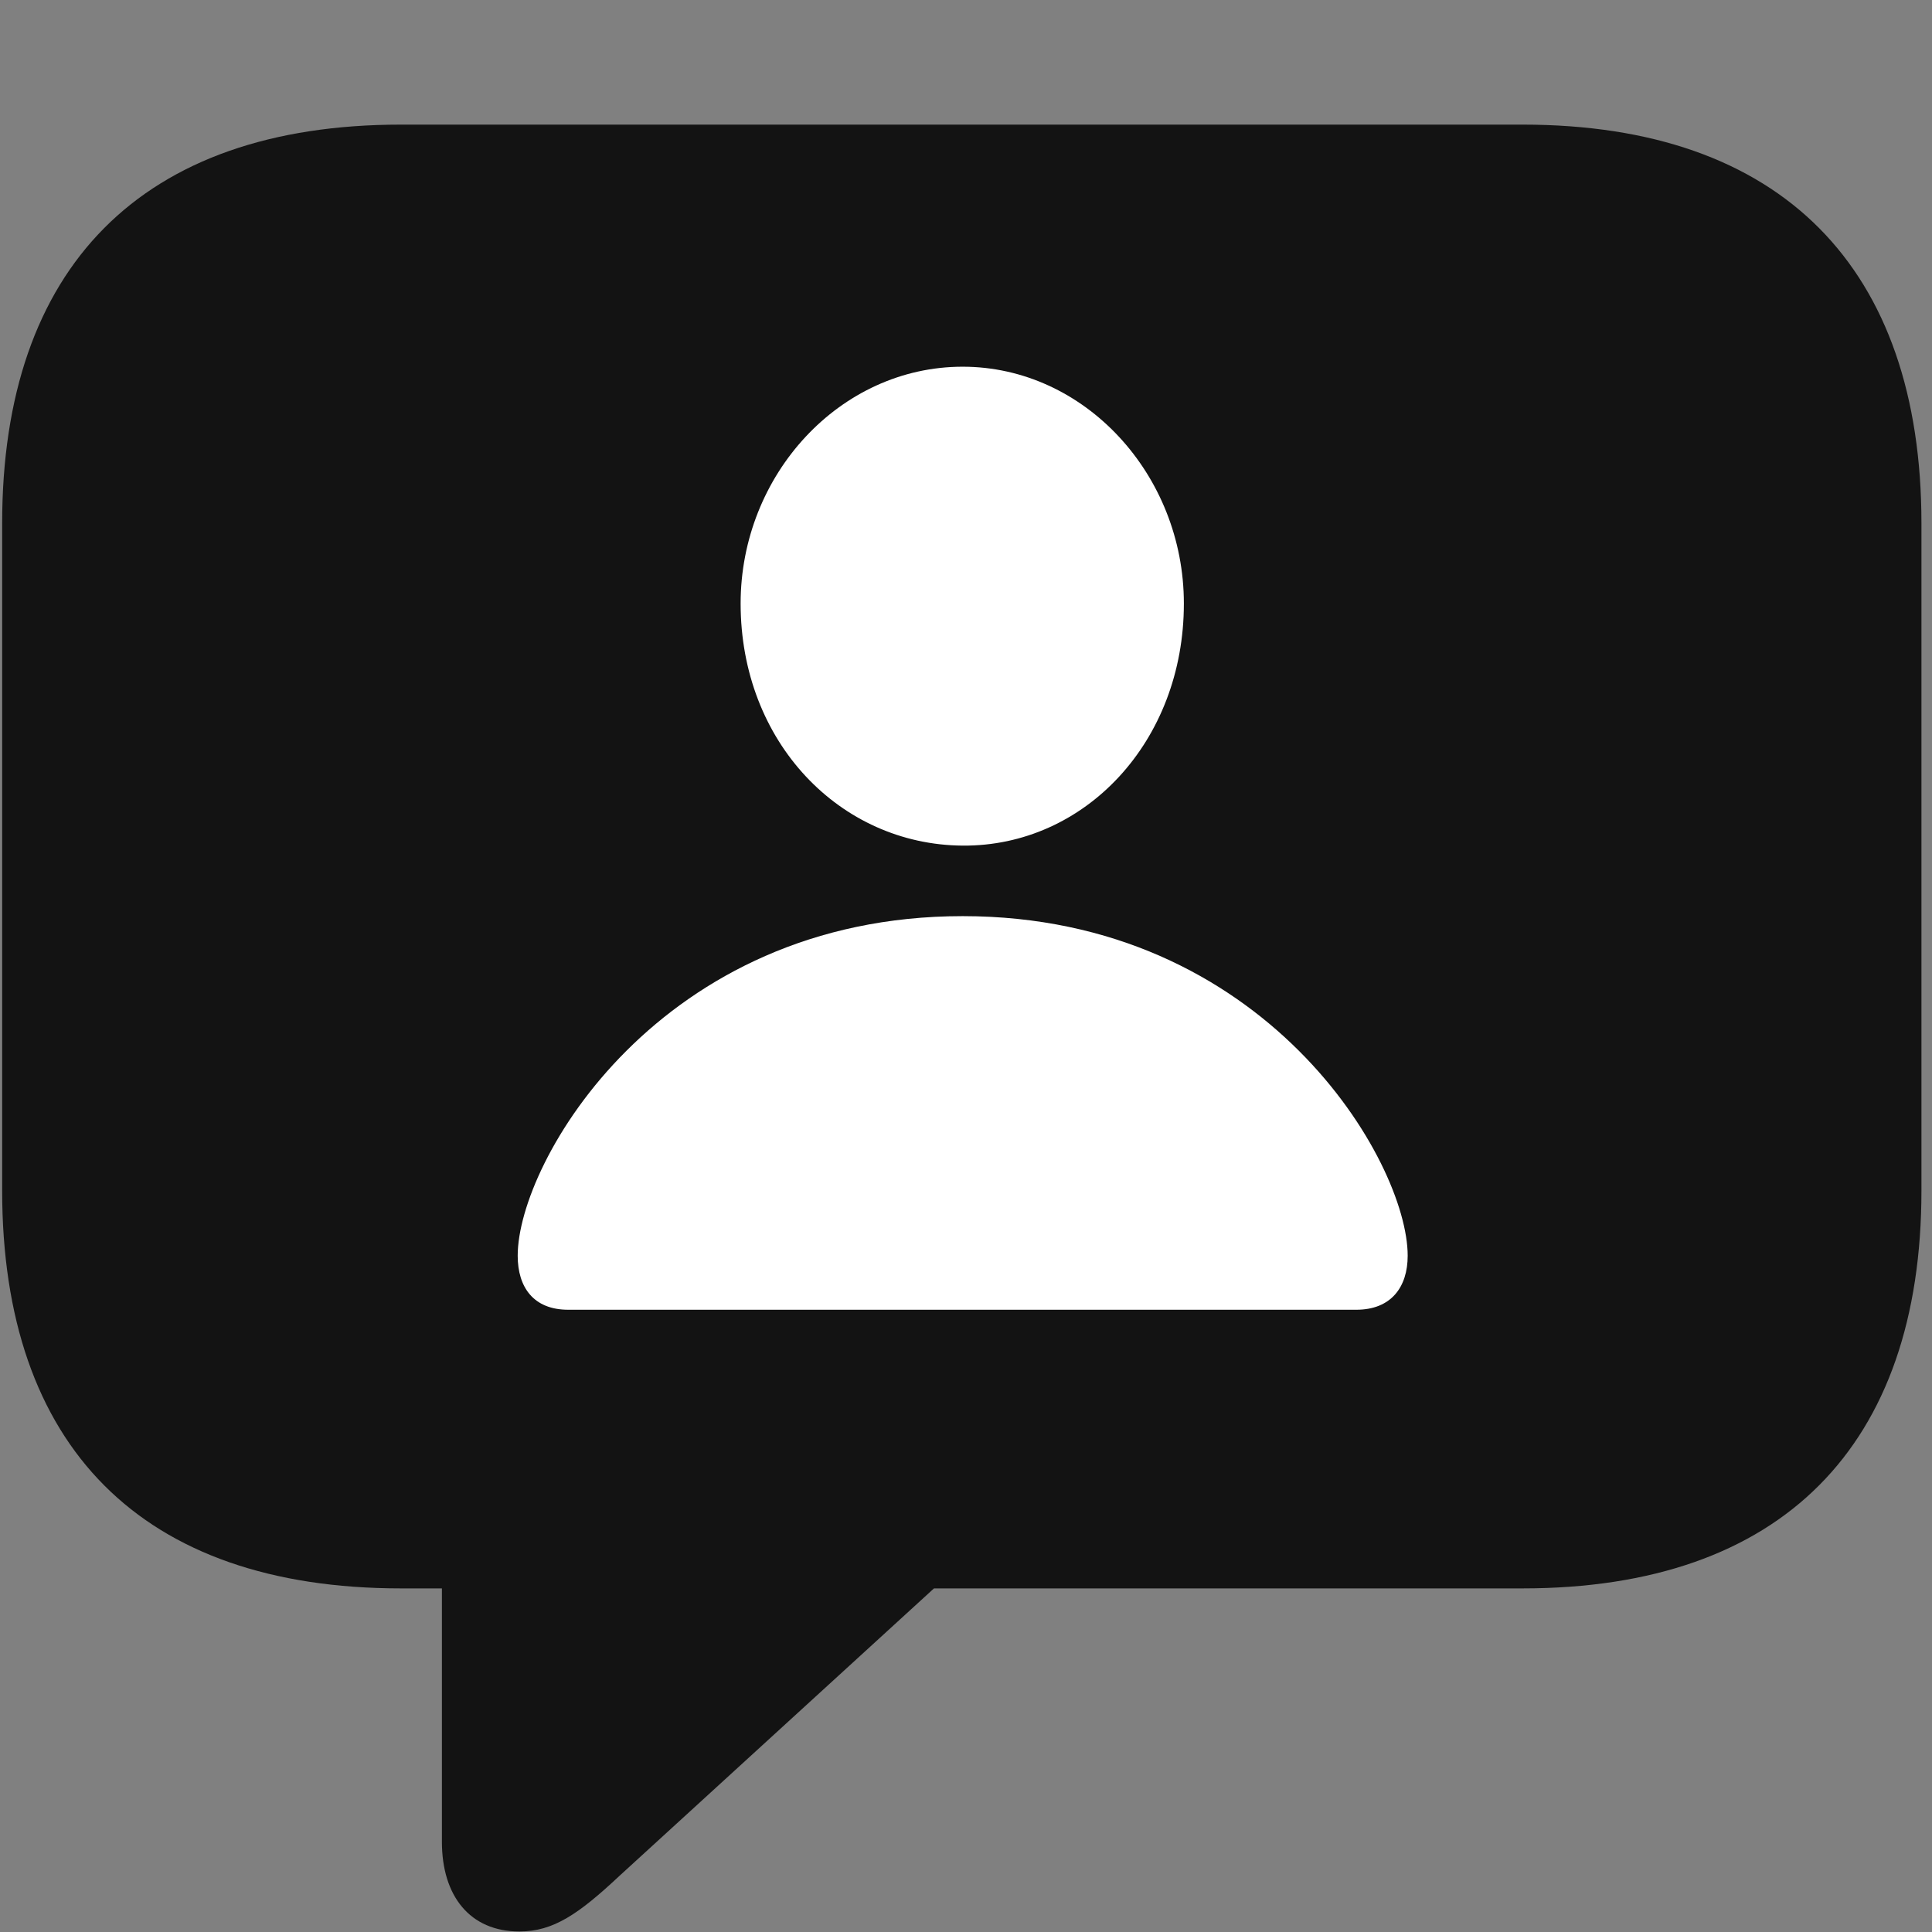 <svg width="26" height="26" viewBox="0 0 26 26" fill="none" xmlns="http://www.w3.org/2000/svg">
<rect x="0" y="0" width="26" height="26" fill="#808080" stroke="none"/>
<g clip-path="url(#clip0_2207_9325)">
<path d="M6.99 25.993C7.447 25.993 7.787 25.759 8.338 25.243L12.569 21.376H20.49C23.983 21.376 25.858 19.454 25.858 16.02V7.044C25.858 3.61 23.983 1.677 20.49 1.677H5.397C1.904 1.677 0.029 3.599 0.029 7.044V16.02C0.029 19.466 1.904 21.376 5.397 21.376H5.947V24.786C5.947 25.513 6.322 25.993 6.99 25.993Z" fill="black" fill-opacity="0.85"/>
<path d="M7.647 17.626C7.178 17.626 6.967 17.321 6.967 16.899C6.967 15.634 8.877 12.329 12.955 12.329C17.033 12.329 18.944 15.634 18.944 16.899C18.944 17.321 18.721 17.626 18.252 17.626H7.647ZM12.955 11.38C11.303 11.368 9.967 9.985 9.967 8.122C9.967 6.388 11.303 4.935 12.955 4.935C14.596 4.935 15.932 6.388 15.932 8.122C15.932 9.985 14.596 11.392 12.955 11.38Z" fill="white"/>
</g>
<defs>
<clipPath id="clip0_2207_9325">
<rect width="25.828" height="25.887" fill="white" transform="translate(0.029 0.106)"/>
</clipPath>
</defs>
</svg>

